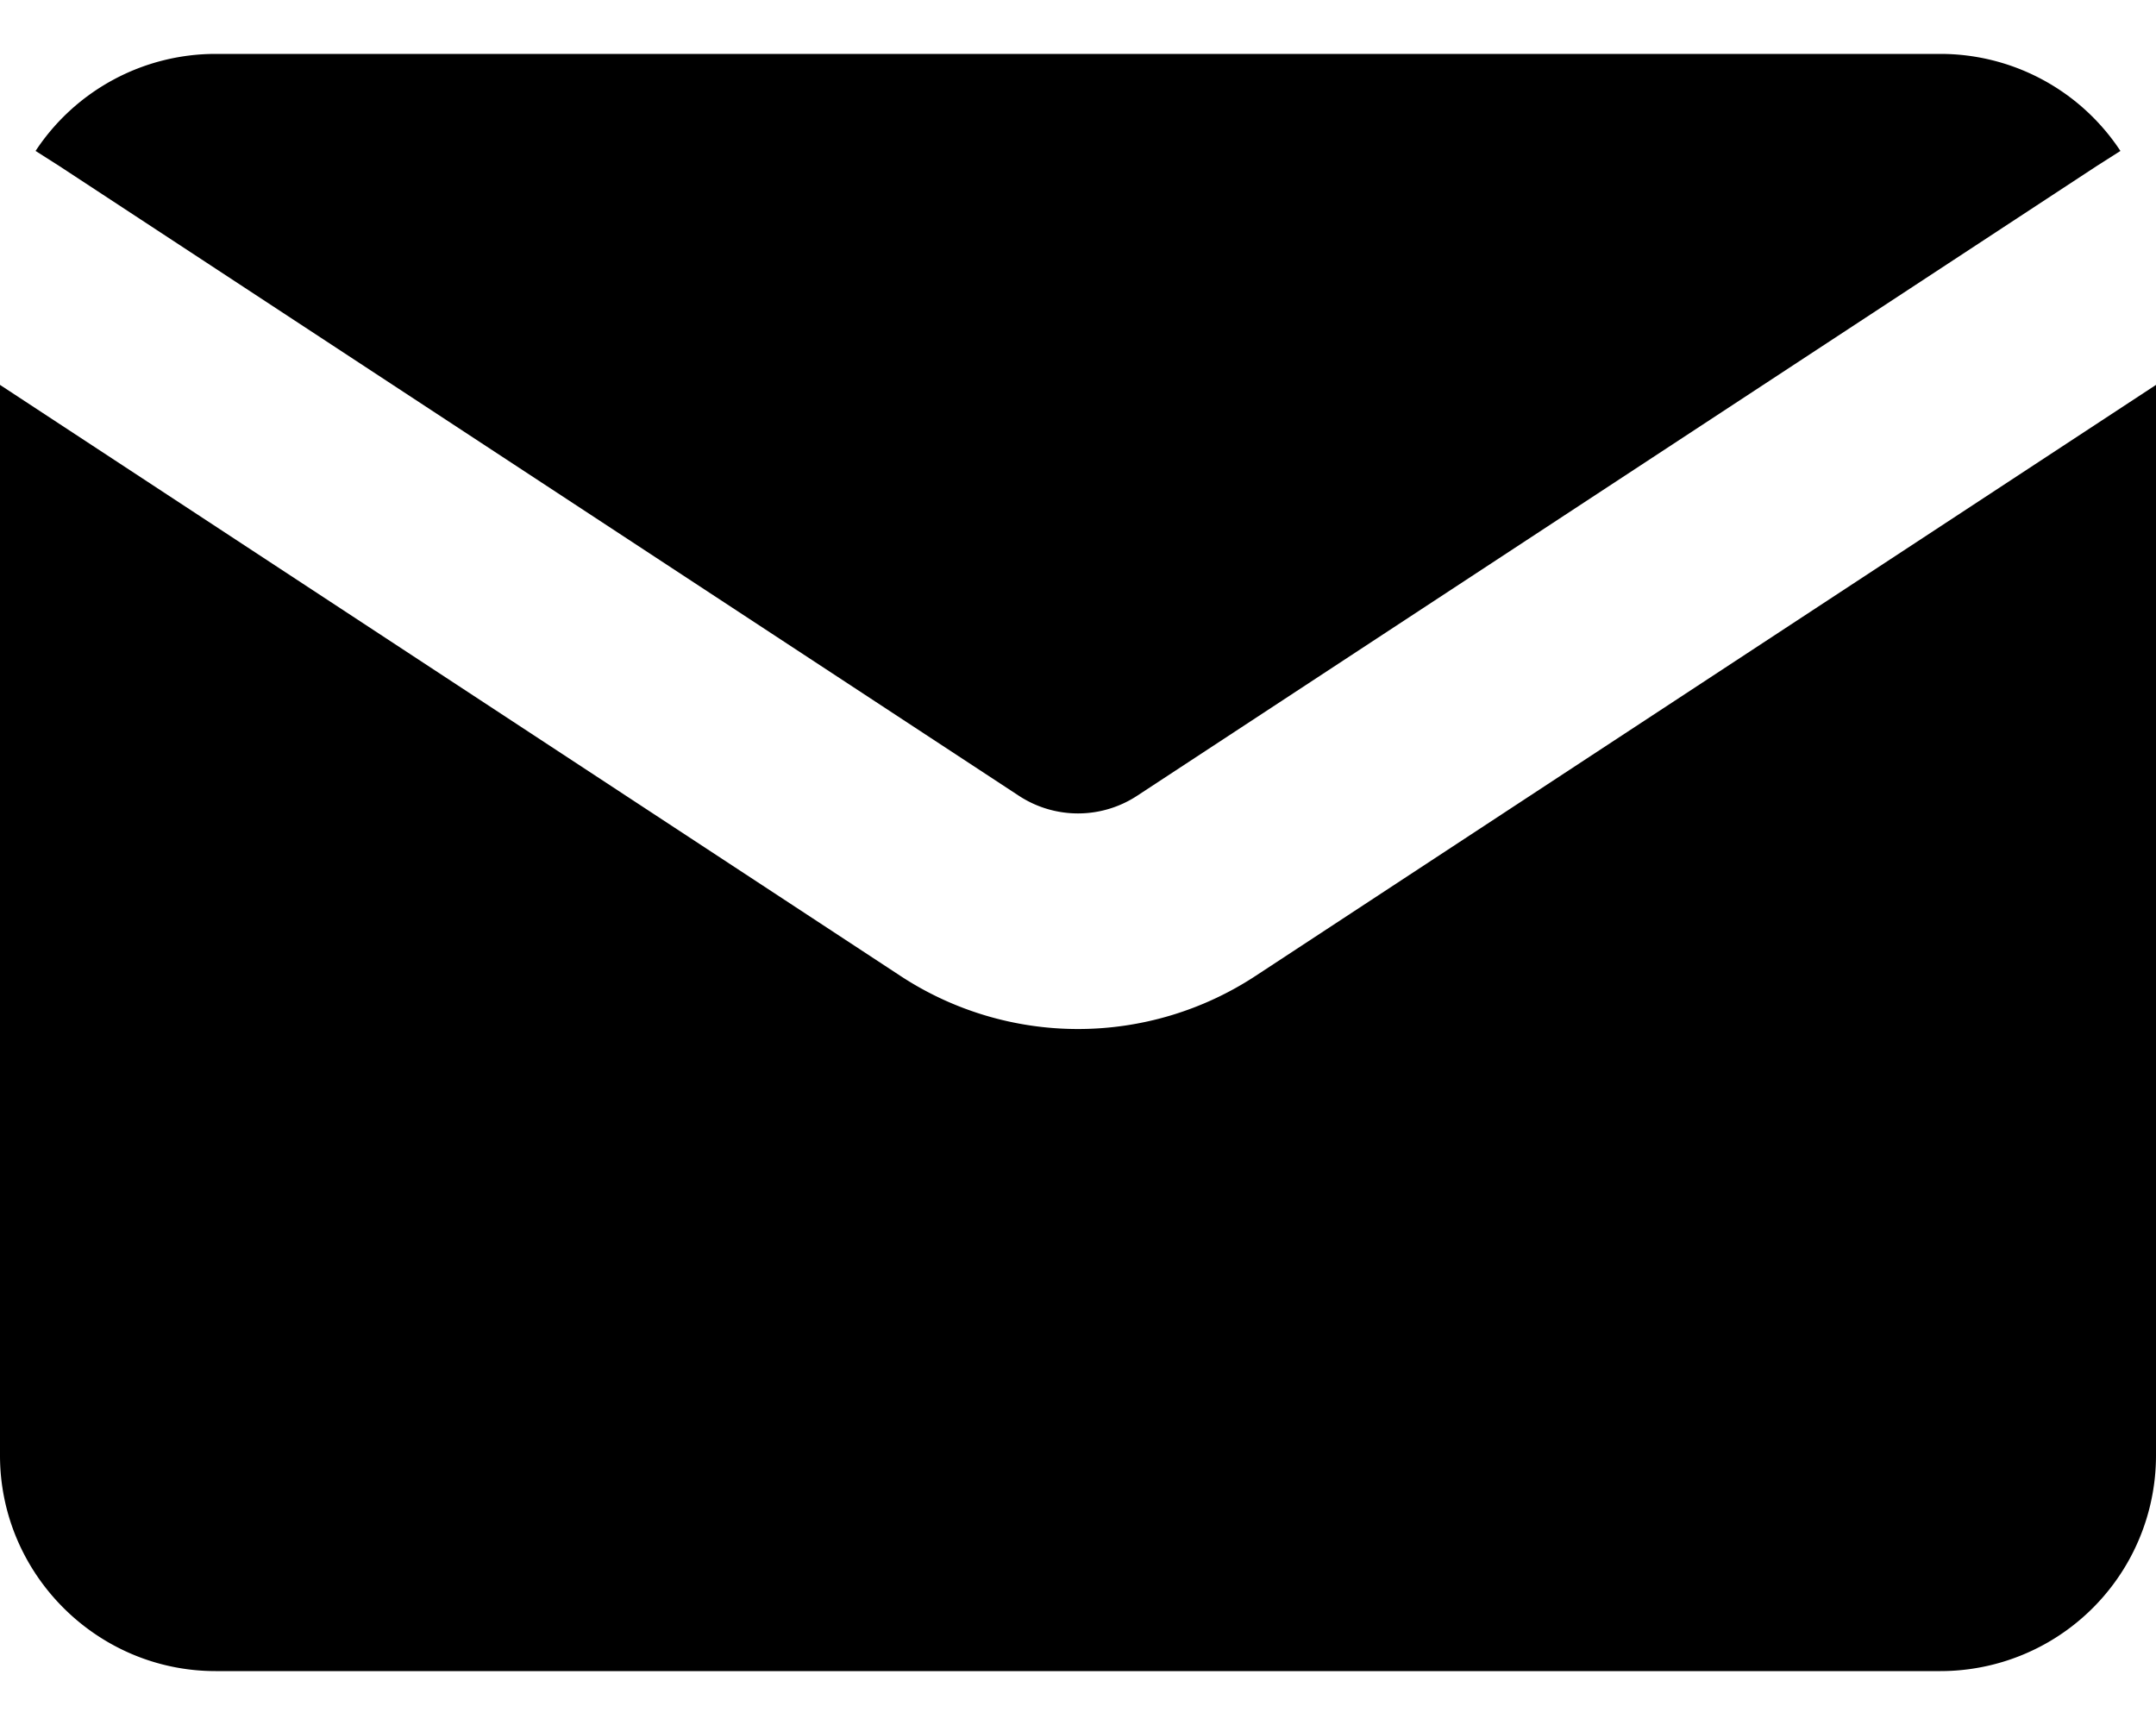 <svg xmlns="http://www.w3.org/2000/svg" width="20" height="16" fill="none">
  <path fill="currentColor" fill-rule="evenodd" d="m.33 1.4.22.14 8.9 5.84a1 1 0 0 0 1.1 0l8.9-5.84.22-.14A2 2 0 0 0 18 .5H2a2 2 0 0 0-1.67.9ZM20 3.57l-8.35 5.48a3 3 0 0 1-3.3 0L0 3.57v9.93c0 1.1.9 2 2 2h16a2 2 0 0 0 2-2V3.57Z" clip-rule="evenodd"/>
</svg>